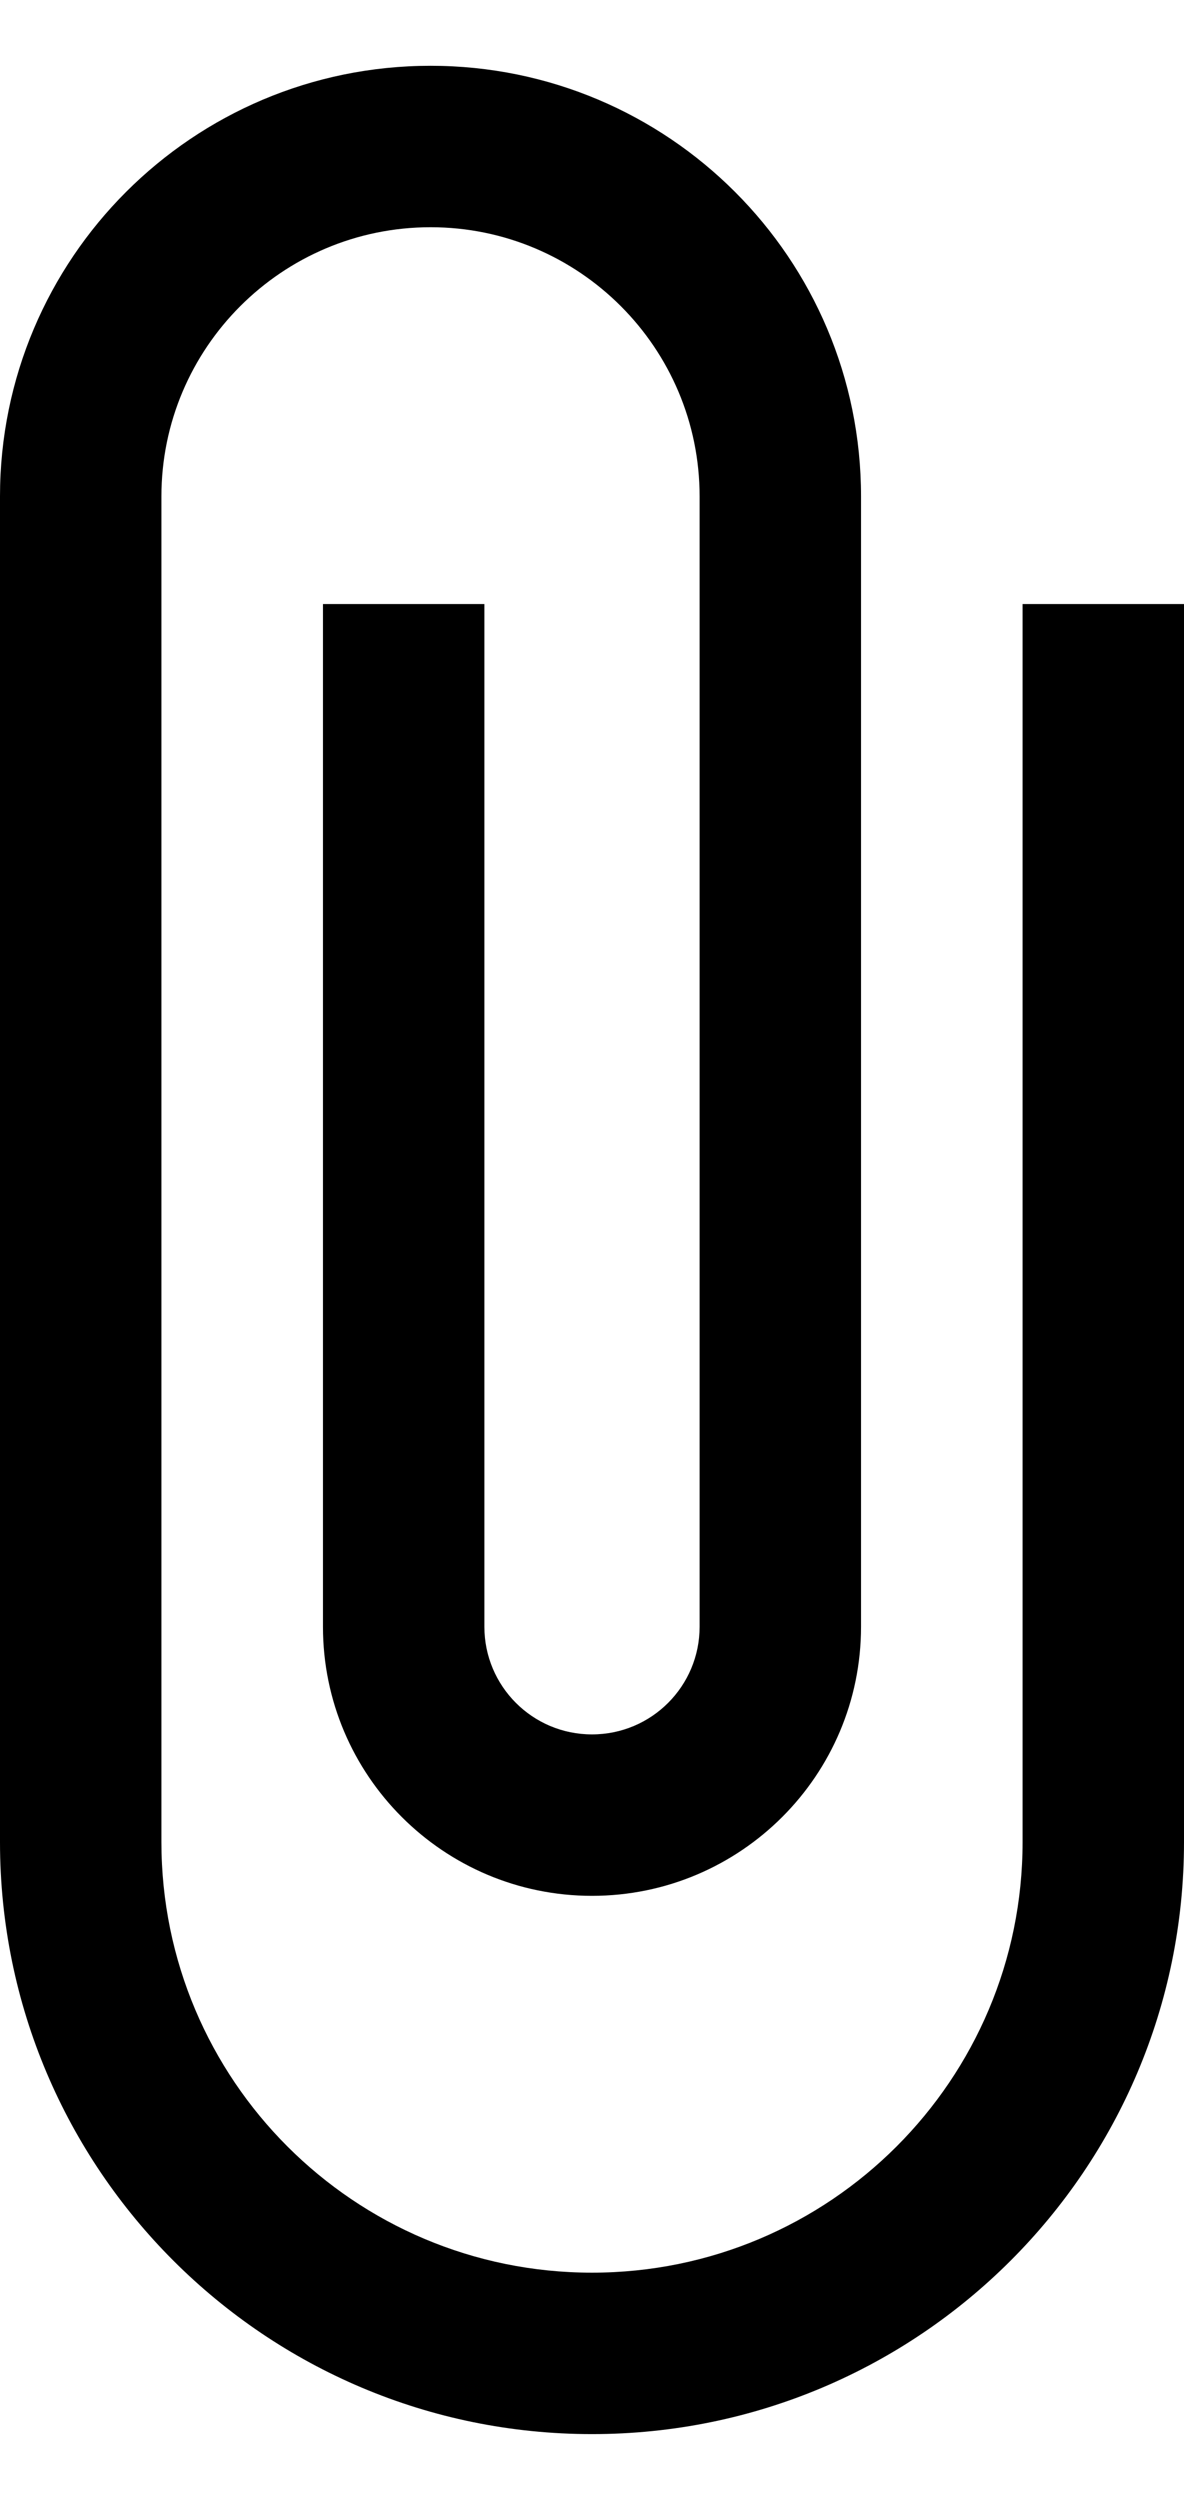 <?xml version="1.0" encoding="UTF-8"?>
<svg width="9px" height="19px" viewBox="0 0 9 19" version="1.1" xmlns="http://www.w3.org/2000/svg" xmlns:xlink="http://www.w3.org/1999/xlink">
    <title>Attachment Icon</title>
    <g id="Contact-Form" stroke="none" stroke-width="1" fill="none" fill-rule="evenodd">
        <g id="Contact-Full-Lenght" transform="translate(-740, -2201)" fill="#000000" fill-rule="nonzero">
            <g id="Form" transform="translate(138, 1542)">
                <g id="Input-Fields-+-Buttons---Contact" transform="translate(602, 114.001)">
                    <g id="Attachment-Input" transform="translate(0, 545.499)">
                        <path d="M7.773,4.091 L7.773,13.5 C7.773,15.308 6.308,16.773 4.5,16.773 C2.692,16.773 1.227,15.308 1.227,13.5 L1.227,3.273 C1.227,2.144 2.144,1.227 3.273,1.227 C4.402,1.227 5.318,2.144 5.318,3.273 L5.318,11.864 C5.318,12.314 4.954,12.682 4.5,12.682 C4.046,12.682 3.682,12.314 3.682,11.864 L3.682,4.091 L2.455,4.091 L2.455,11.864 C2.455,12.993 3.371,13.909 4.5,13.909 C5.629,13.909 6.545,12.993 6.545,11.864 L6.545,3.273 C6.545,1.465 5.081,0 3.273,0 C1.465,0 0,1.465 0,3.273 L0,13.5 C0,15.987 2.017,18 4.5,18 C6.983,18 9,15.987 9,13.5 L9,4.091 L7.773,4.091 Z" id="Attachment-Icon"></path>
                    </g>
                </g>
            </g>
        </g>
    </g>
</svg>